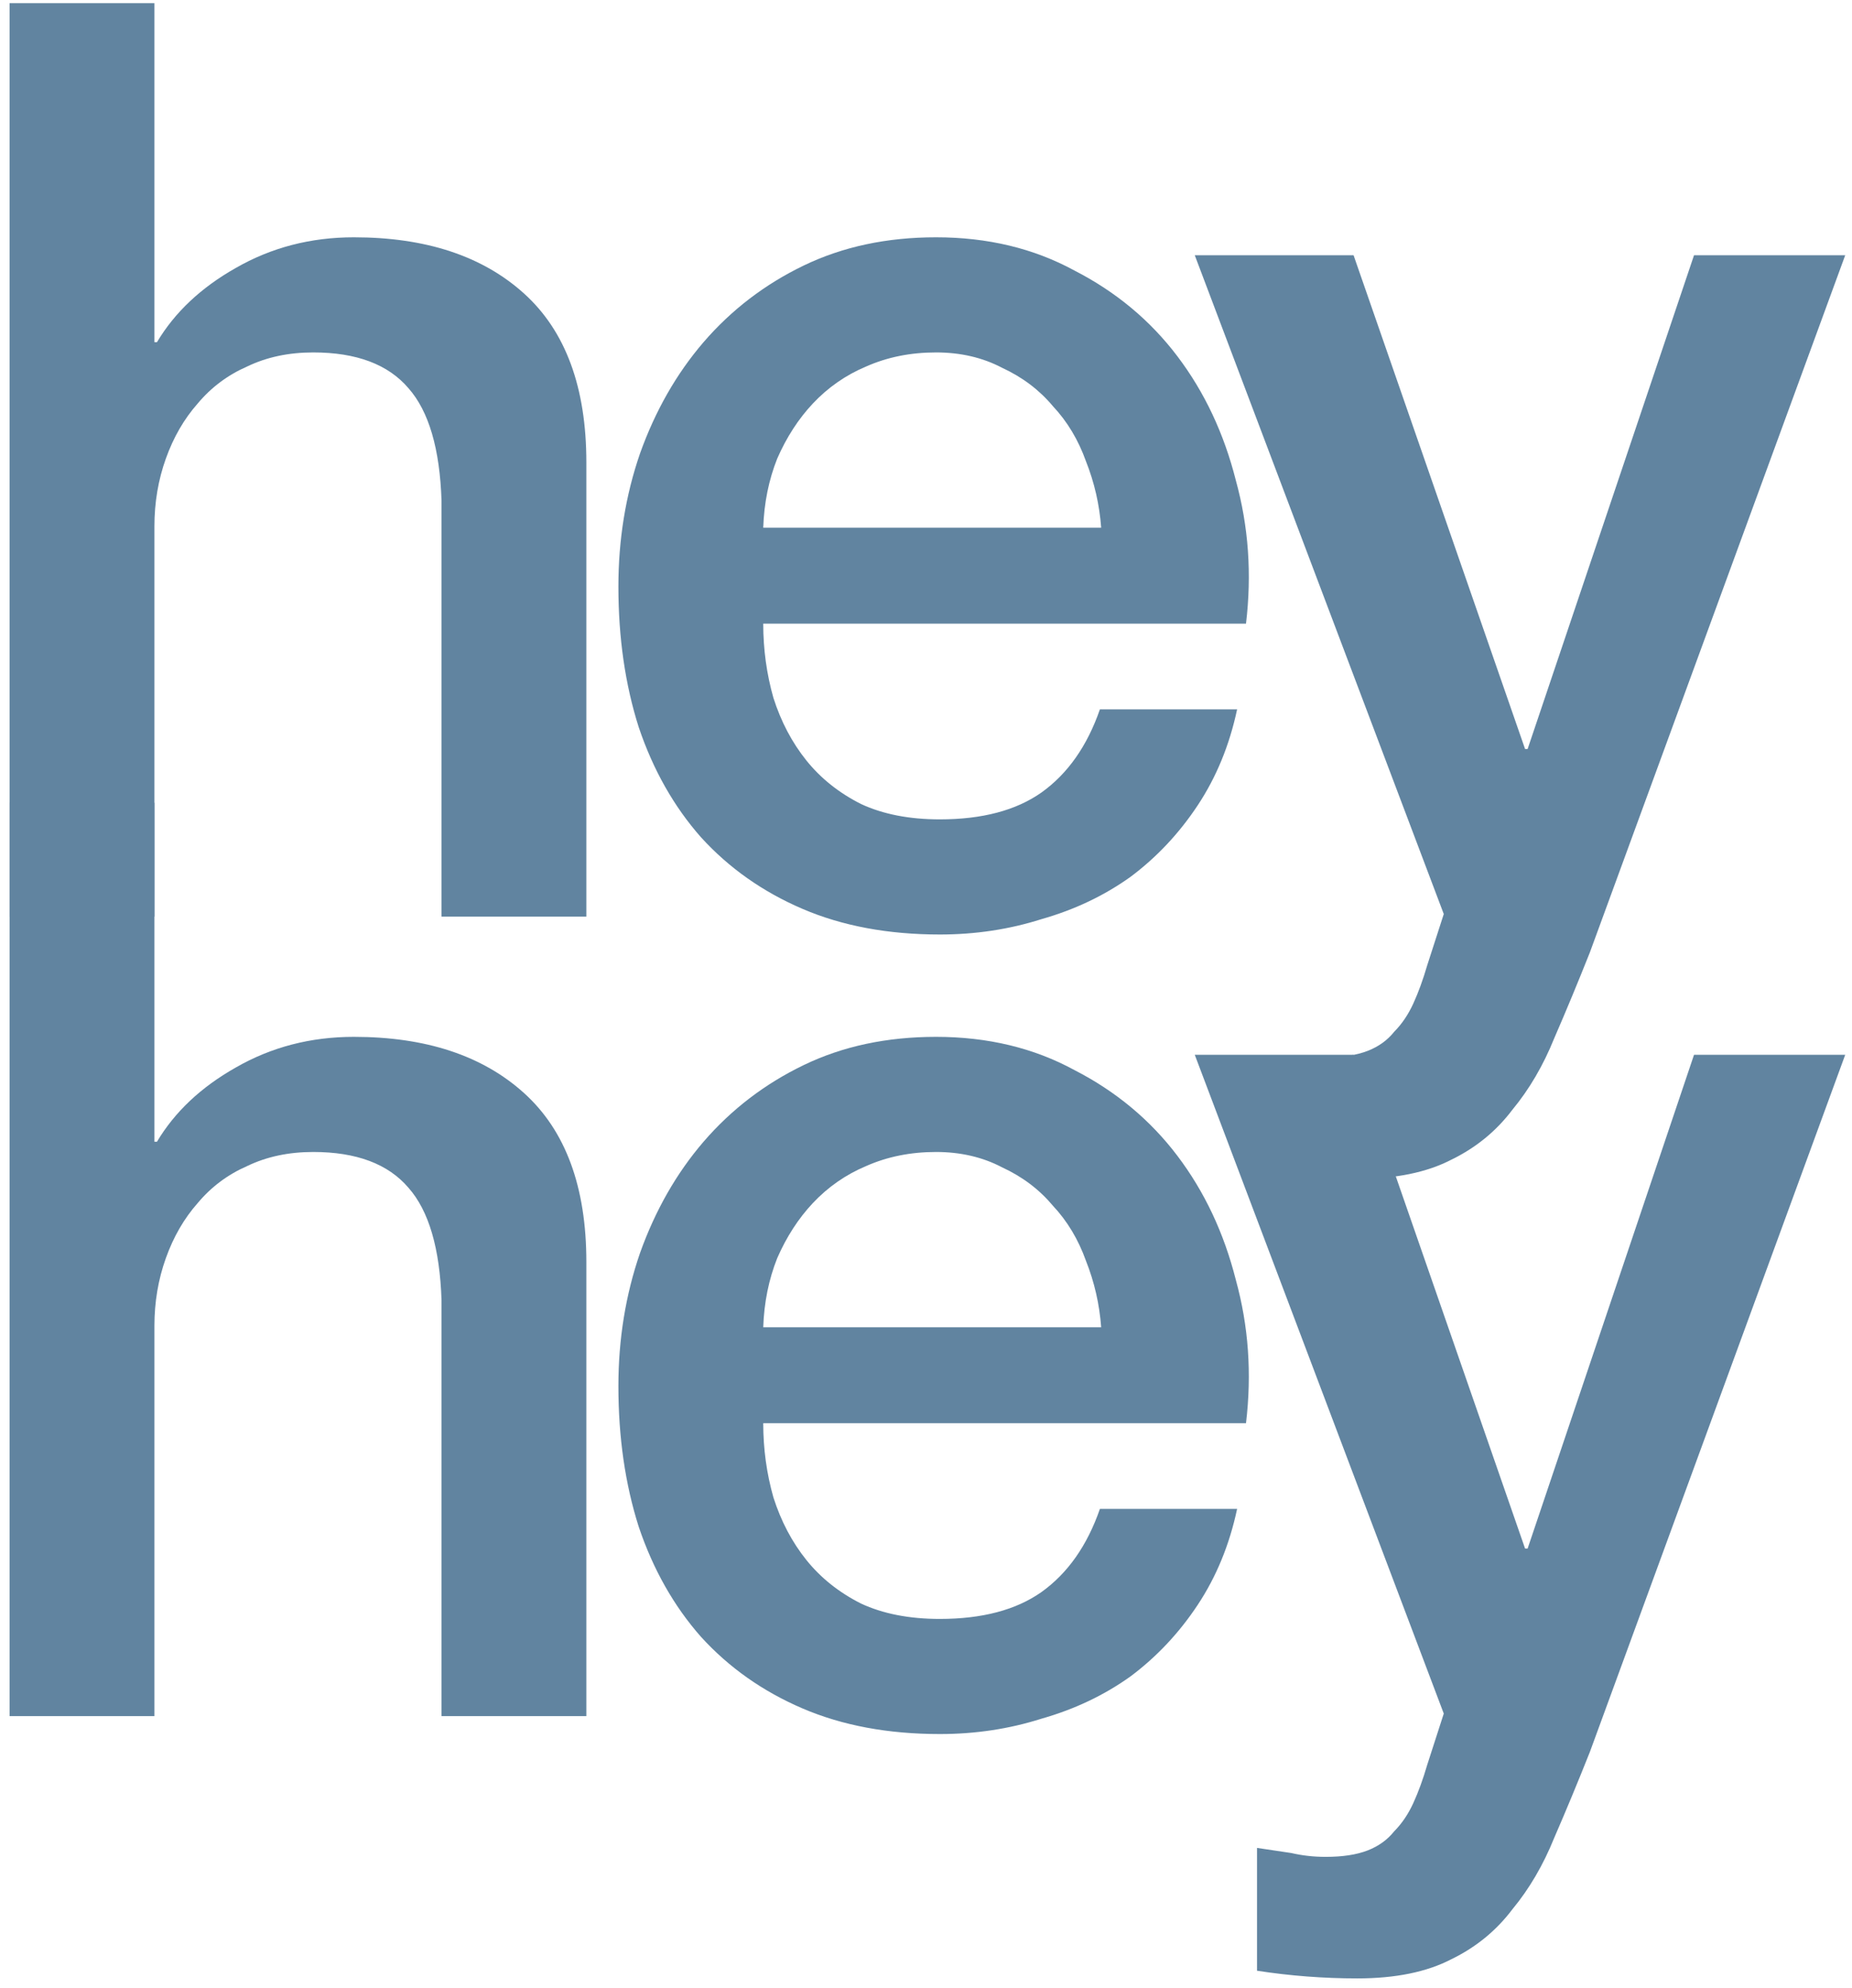 <svg width="164" height="176" viewBox="0 0 164 176" fill="none" xmlns="http://www.w3.org/2000/svg">
<path d="M0.849 0.282H13.674V30.296H13.899C15.474 27.653 17.799 25.464 20.874 23.727C24.024 21.915 27.512 21.009 31.337 21.009C37.712 21.009 42.737 22.67 46.412 25.992C50.087 29.315 51.924 34.298 51.924 40.943V81.15H39.099V44.34C38.949 39.734 37.974 36.412 36.174 34.373C34.374 32.259 31.562 31.202 27.736 31.202C25.561 31.202 23.611 31.617 21.886 32.448C20.161 33.203 18.699 34.298 17.499 35.733C16.299 37.092 15.361 38.715 14.686 40.603C14.011 42.49 13.674 44.491 13.674 46.605V81.15H0.849V0.282Z" fill="#6184A0"/>
<path d="M97.512 46.719C97.362 44.68 96.912 42.717 96.162 40.829C95.487 38.942 94.512 37.318 93.237 35.959C92.037 34.525 90.537 33.392 88.737 32.561C87.012 31.655 85.062 31.202 82.887 31.202C80.637 31.202 78.574 31.617 76.699 32.448C74.899 33.203 73.324 34.298 71.974 35.733C70.699 37.092 69.649 38.715 68.824 40.603C68.074 42.49 67.662 44.529 67.587 46.719H97.512ZM67.587 55.213C67.587 57.478 67.887 59.668 68.487 61.782C69.162 63.896 70.137 65.746 71.412 67.332C72.687 68.918 74.299 70.201 76.249 71.183C78.199 72.089 80.524 72.542 83.224 72.542C86.974 72.542 89.974 71.749 92.225 70.163C94.549 68.502 96.275 66.048 97.4 62.801H109.55C108.875 65.973 107.712 68.804 106.062 71.296C104.412 73.788 102.425 75.902 100.1 77.638C97.775 79.3 95.15 80.546 92.225 81.376C89.374 82.282 86.374 82.735 83.224 82.735C78.649 82.735 74.599 81.98 71.074 80.47C67.549 78.96 64.549 76.846 62.074 74.127C59.674 71.409 57.837 68.162 56.562 64.387C55.361 60.612 54.761 56.459 54.761 51.929C54.761 47.776 55.399 43.849 56.674 40.15C58.024 36.374 59.899 33.09 62.299 30.296C64.774 27.427 67.737 25.162 71.187 23.501C74.637 21.84 78.537 21.009 82.887 21.009C87.462 21.009 91.549 21.991 95.15 23.954C98.825 25.841 101.862 28.371 104.262 31.542C106.662 34.713 108.387 38.375 109.437 42.528C110.562 46.605 110.862 50.834 110.337 55.213H67.587Z" fill="#6184A0"/>
<path d="M105.799 22.595H119.862L135.05 66.313H135.275L150.012 22.595H163.4L140.787 84.321C139.737 86.963 138.687 89.493 137.637 91.909C136.662 94.325 135.425 96.439 133.925 98.252C132.5 100.139 130.7 101.612 128.525 102.669C126.35 103.801 123.575 104.368 120.2 104.368C117.2 104.368 114.237 104.141 111.312 103.688L110.973 94.741C112.023 94.892 113.131 95.156 114.106 95.307C115.081 95.533 116.337 93.608 117.387 93.608C118.887 93.608 120.125 93.419 121.1 93.042C122.075 92.664 122.862 92.098 123.462 91.343C124.137 90.663 124.7 89.833 125.15 88.851C125.6 87.87 126.012 86.737 126.387 85.453L127.85 80.923L105.799 22.595Z" fill="#6184A0"/>
<path d="M0.849 71.069H13.674V101.083H13.899C15.474 98.44 17.799 96.251 20.874 94.514C24.024 92.702 27.512 91.796 31.337 91.796C37.712 91.796 42.737 93.457 46.412 96.779C50.087 100.102 51.924 105.085 51.924 111.729V151.936H39.099V115.127C38.949 110.521 37.974 107.199 36.174 105.16C34.374 103.046 31.562 101.989 27.736 101.989C25.561 101.989 23.611 102.404 21.886 103.235C20.161 103.99 18.699 105.085 17.499 106.52C16.299 107.879 15.361 109.502 14.686 111.39C14.011 113.277 13.674 115.278 13.674 117.392V151.936H0.849V71.069Z" fill="#6184A0"/>
<path d="M97.512 117.506C97.362 115.467 96.912 113.504 96.162 111.616C95.487 109.729 94.512 108.105 93.237 106.746C92.037 105.311 90.537 104.179 88.737 103.348C87.012 102.442 85.062 101.989 82.887 101.989C80.637 101.989 78.574 102.404 76.699 103.235C74.899 103.99 73.324 105.085 71.974 106.52C70.699 107.879 69.649 109.502 68.824 111.39C68.074 113.277 67.662 115.316 67.587 117.506H97.512ZM67.587 126C67.587 128.265 67.887 130.455 68.487 132.569C69.162 134.683 70.137 136.533 71.412 138.119C72.687 139.704 74.299 140.988 76.249 141.97C78.199 142.876 80.524 143.329 83.224 143.329C86.974 143.329 89.974 142.536 92.225 140.95C94.549 139.289 96.275 136.835 97.4 133.589H109.55C108.875 136.76 107.712 139.591 106.062 142.083C104.412 144.575 102.425 146.689 100.1 148.425C97.775 150.087 95.15 151.332 92.225 152.163C89.374 153.069 86.374 153.522 83.224 153.522C78.649 153.522 74.599 152.767 71.074 151.257C67.549 149.747 64.549 147.633 62.074 144.914C59.674 142.196 57.837 138.949 56.562 135.174C55.361 131.399 54.761 127.246 54.761 122.716C54.761 118.563 55.399 114.636 56.674 110.937C58.024 107.161 59.899 103.877 62.299 101.083C64.774 98.214 67.737 95.949 71.187 94.288C74.637 92.626 78.537 91.796 82.887 91.796C87.462 91.796 91.549 92.778 95.15 94.741C98.825 96.628 101.862 99.158 104.262 102.329C106.662 105.5 108.387 109.162 109.437 113.315C110.562 117.392 110.862 121.621 110.337 126H67.587Z" fill="#6184A0"/>
<path d="M105.799 93.382H119.862L135.05 137.1H135.275L150.012 93.382H163.4L140.787 155.108C139.737 157.75 138.687 160.28 137.637 162.696C136.662 165.112 135.425 167.226 133.925 169.039C132.5 170.926 130.7 172.399 128.525 173.456C126.35 174.588 123.575 175.155 120.2 175.155C117.2 175.155 114.237 174.928 111.312 174.475V163.602C112.362 163.753 113.374 163.904 114.349 164.055C115.324 164.282 116.337 164.395 117.387 164.395C118.887 164.395 120.125 164.206 121.1 163.829C122.075 163.451 122.862 162.885 123.462 162.13C124.137 161.45 124.7 160.62 125.15 159.638C125.6 158.657 126.012 157.524 126.387 156.24L127.85 151.71L105.799 93.382Z" fill="#6184A0"/>
</svg>

